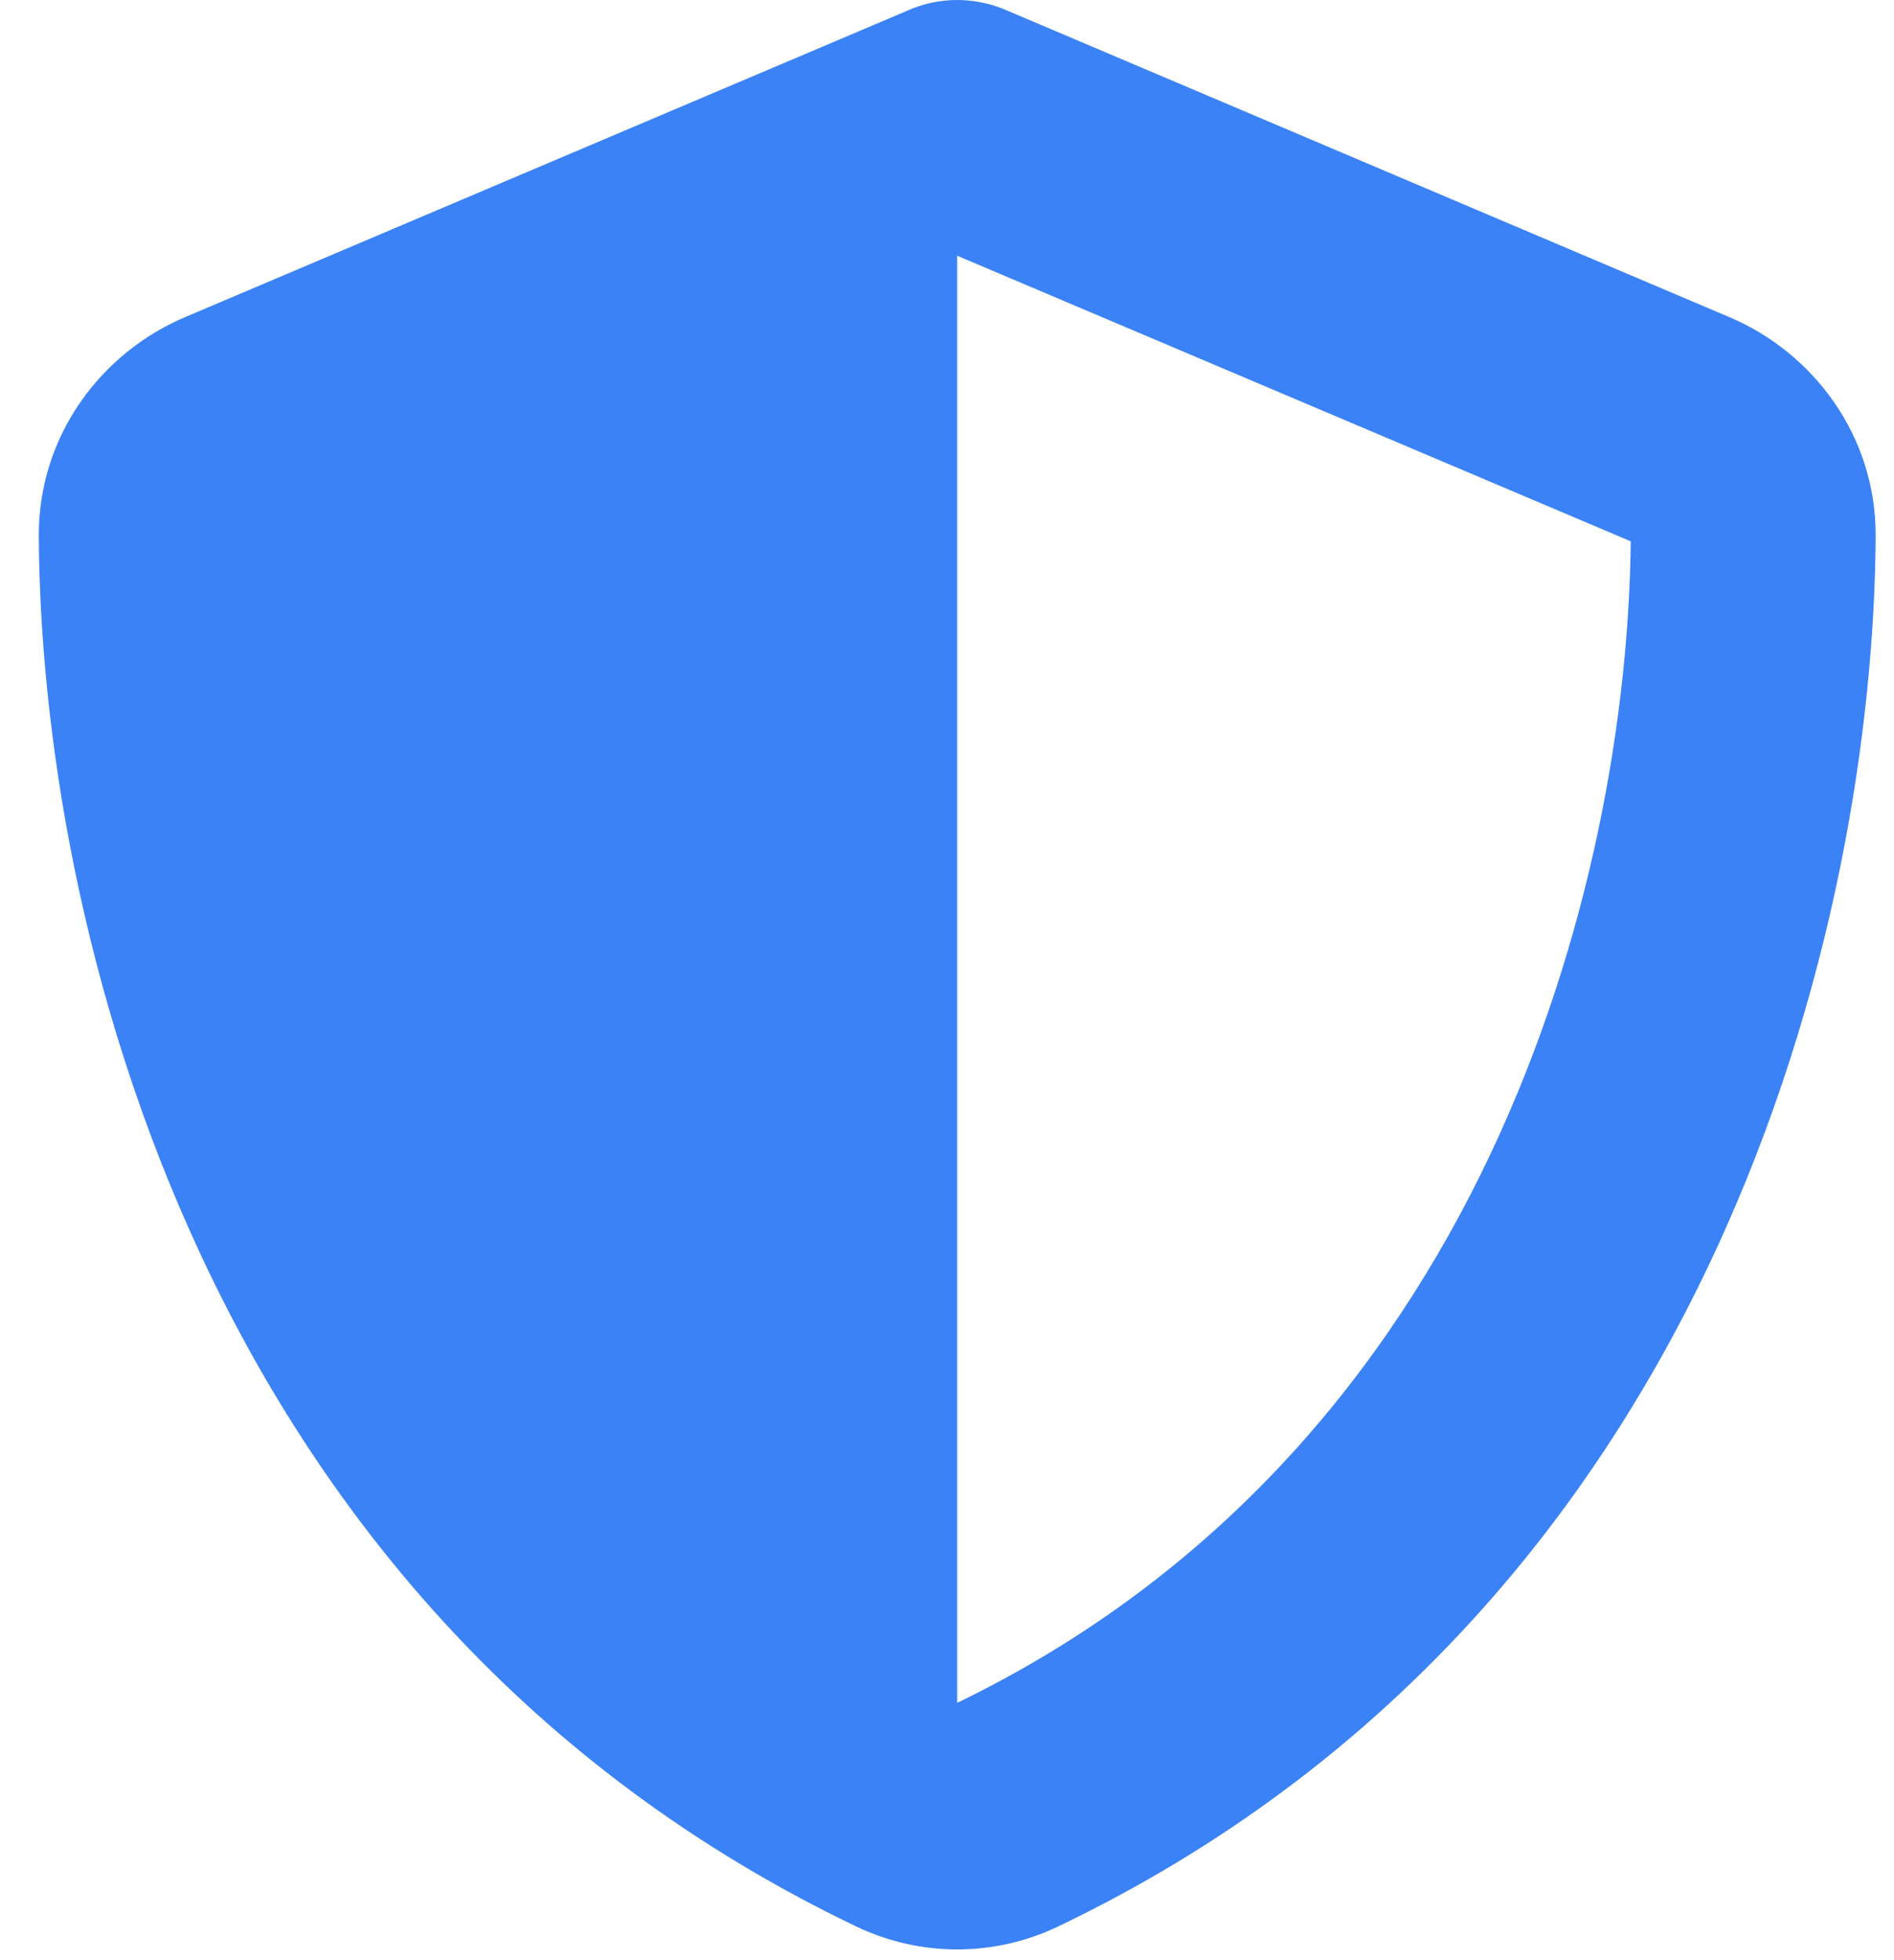 <svg width="29" height="30" viewBox="0 0 29 30" fill="none" xmlns="http://www.w3.org/2000/svg">
<path d="M14.656 0C14.926 0 15.195 0.059 15.441 0.17L26.475 4.852C27.764 5.396 28.725 6.668 28.719 8.203C28.689 14.016 26.299 24.65 16.203 29.484C15.225 29.953 14.088 29.953 13.109 29.484C3.014 24.65 0.623 14.016 0.594 8.203C0.588 6.668 1.549 5.396 2.838 4.852L13.877 0.17C14.117 0.059 14.387 0 14.656 0ZM14.656 3.914V26.062C22.742 22.148 24.916 13.482 24.969 8.285L14.656 3.914Z" fill="#3B82F6"/>
</svg>
